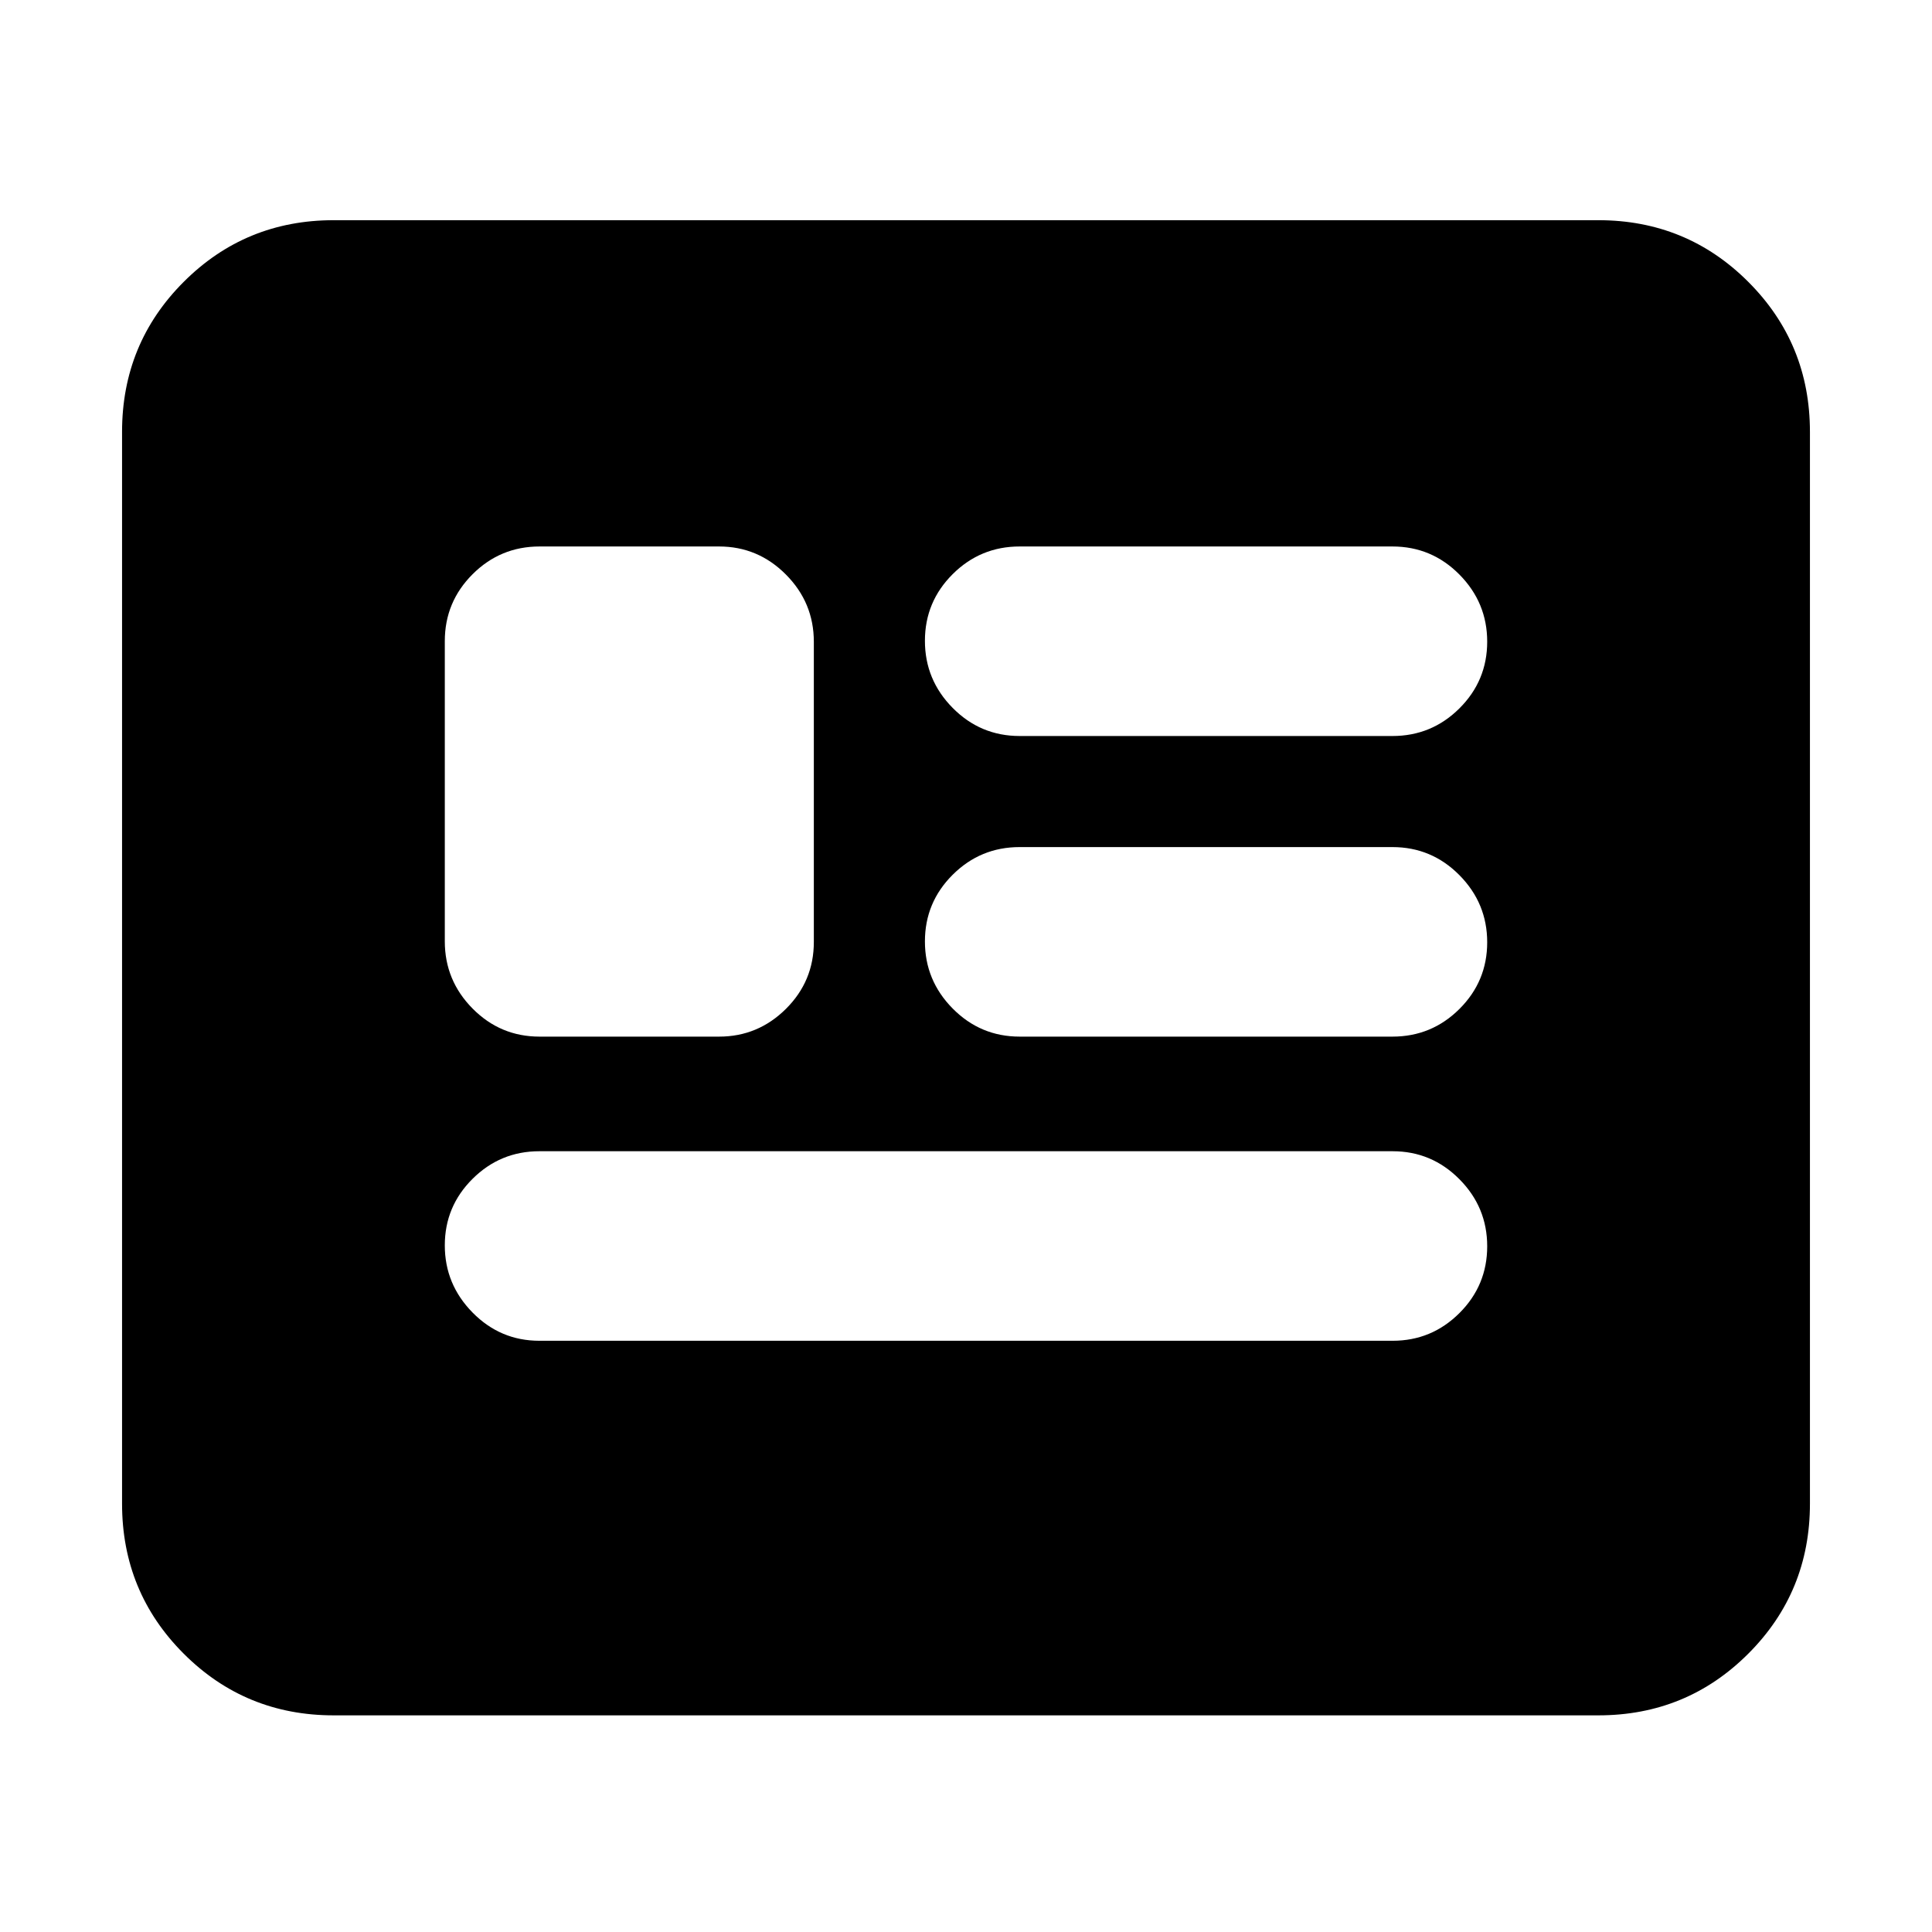 <svg xmlns="http://www.w3.org/2000/svg" height="20" viewBox="0 -960 960 960" width="20"><path d="M165.83-107.65q-43.91 0-74.54-30.64-30.64-30.63-30.64-74.54v-532.58q0-43.91 30.64-74.54 30.63-30.64 74.54-30.64h628.34q43.91 0 74.54 30.64 30.64 30.63 30.64 74.54v532.58q0 43.91-30.64 74.54-30.63 30.64-74.54 30.64H165.83ZM268-293.78h424q19.38 0 33.18-13.76t13.8-33.19q0-19.42-13.8-33.32-13.8-13.91-33.18-13.91H268q-19.38 0-33.18 13.71t-13.8 33.07q0 19.35 13.8 33.38 13.8 14.02 33.18 14.02Zm.11-151.13h89.19q19.35 0 33.22-13.79 13.87-13.78 13.87-33.24v-149.15q0-19.47-13.87-33.42-13.87-13.95-33.22-13.95h-89.19q-19.49 0-33.29 13.79-13.8 13.78-13.8 33.25v149.14q0 19.47 13.8 33.42 13.8 13.95 33.29 13.95Zm238.56 0h185.22q19.49 0 33.29-13.74t13.8-33.14q0-19.4-13.8-33.35-13.8-13.95-33.29-13.95H506.67q-19.48 0-33.28 13.74t-13.8 33.14q0 19.4 13.8 33.35 13.8 13.95 33.28 13.95Zm0-149.37h185.22q19.49 0 33.29-13.74t13.8-33.14q0-19.4-13.8-33.35-13.8-13.95-33.29-13.95H506.67q-19.48 0-33.28 13.74t-13.8 33.14q0 19.4 13.8 33.35 13.8 13.95 33.28 13.95Z"/></svg>